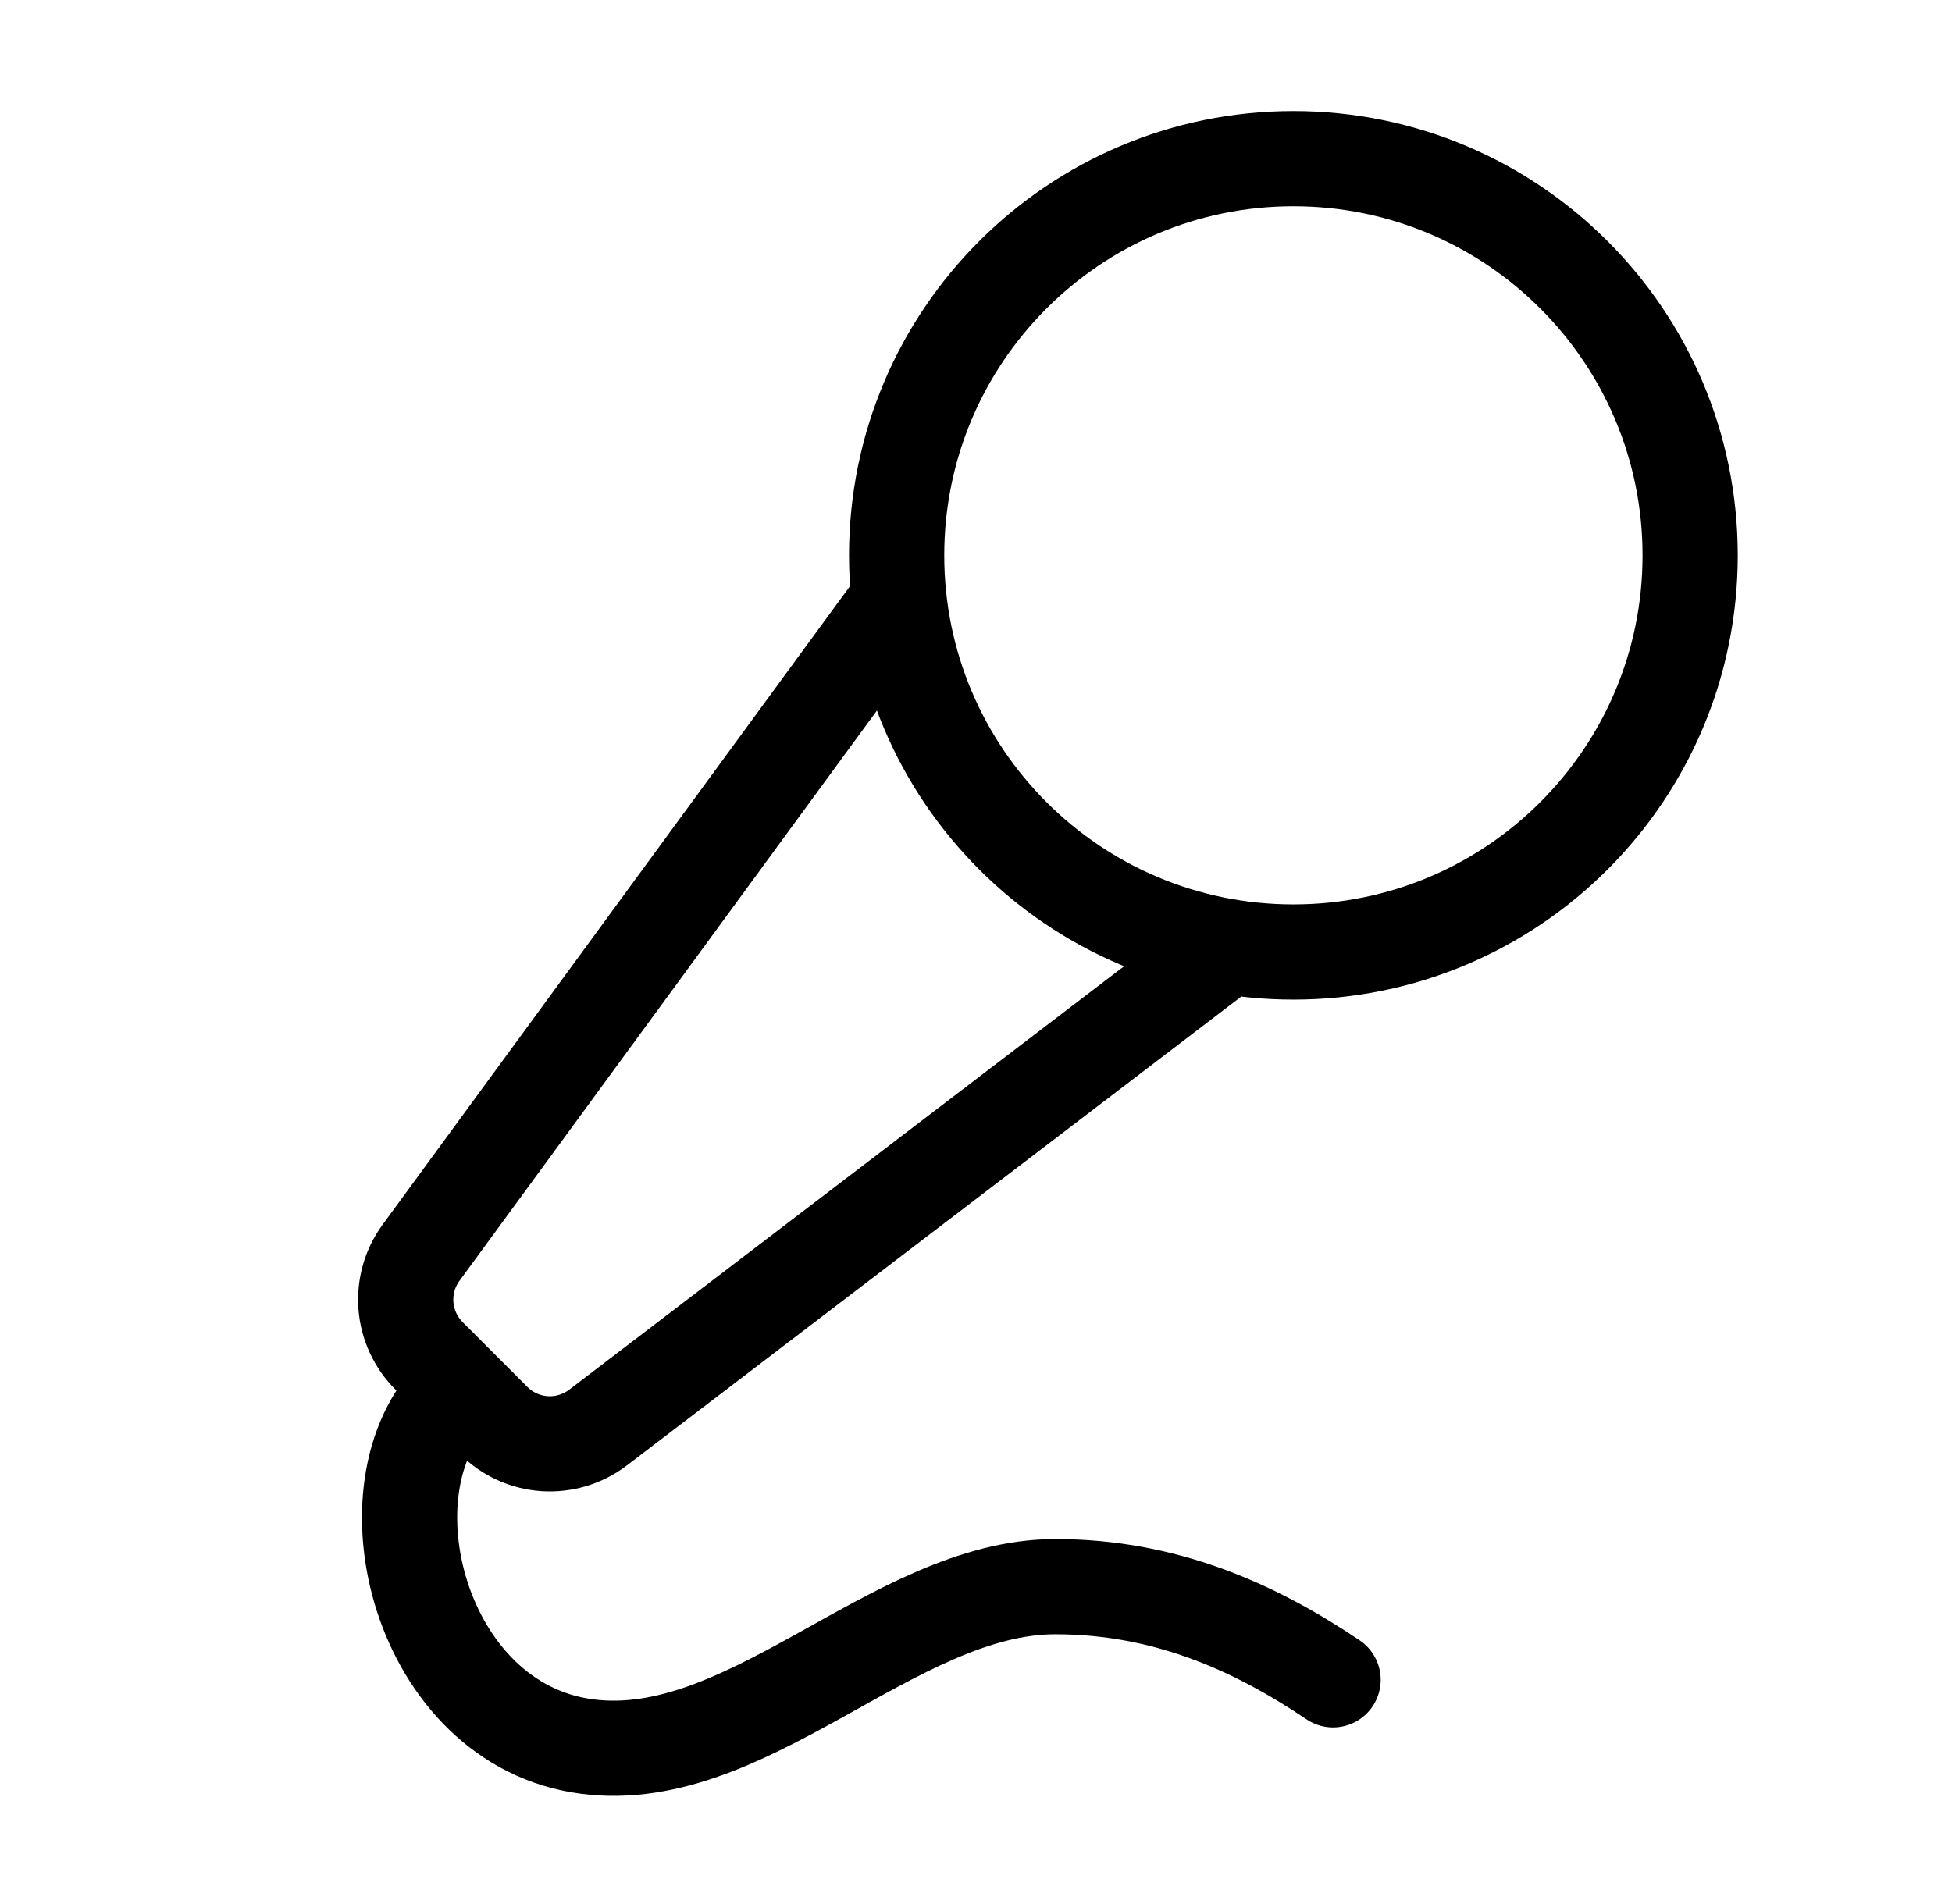 <svg width="41" height="40" viewBox="0 0 41 40" fill="none" xmlns="http://www.w3.org/2000/svg">
<path d="M18.833 12.668L8.843 26.318C8.608 26.639 8.496 27.034 8.526 27.431C8.557 27.828 8.729 28.2 9.01 28.482L10.372 29.845C10.657 30.13 11.037 30.302 11.439 30.329C11.842 30.355 12.241 30.235 12.562 29.99L25.65 20M28 35.29C26.333 34.167 24.453 33.333 22.167 33.333C18.737 33.333 15.62 37.26 12.167 36.667C8.713 36.073 7.542 31.052 9.667 29.167M35.5 11.667C35.5 16.269 31.769 20 27.167 20C22.564 20 18.833 16.269 18.833 11.667C18.833 7.064 22.564 3.333 27.167 3.333C31.769 3.333 35.5 7.064 35.5 11.667Z" stroke="black" stroke-width="2" stroke-linecap="round" stroke-linejoin="round"/>
</svg>
